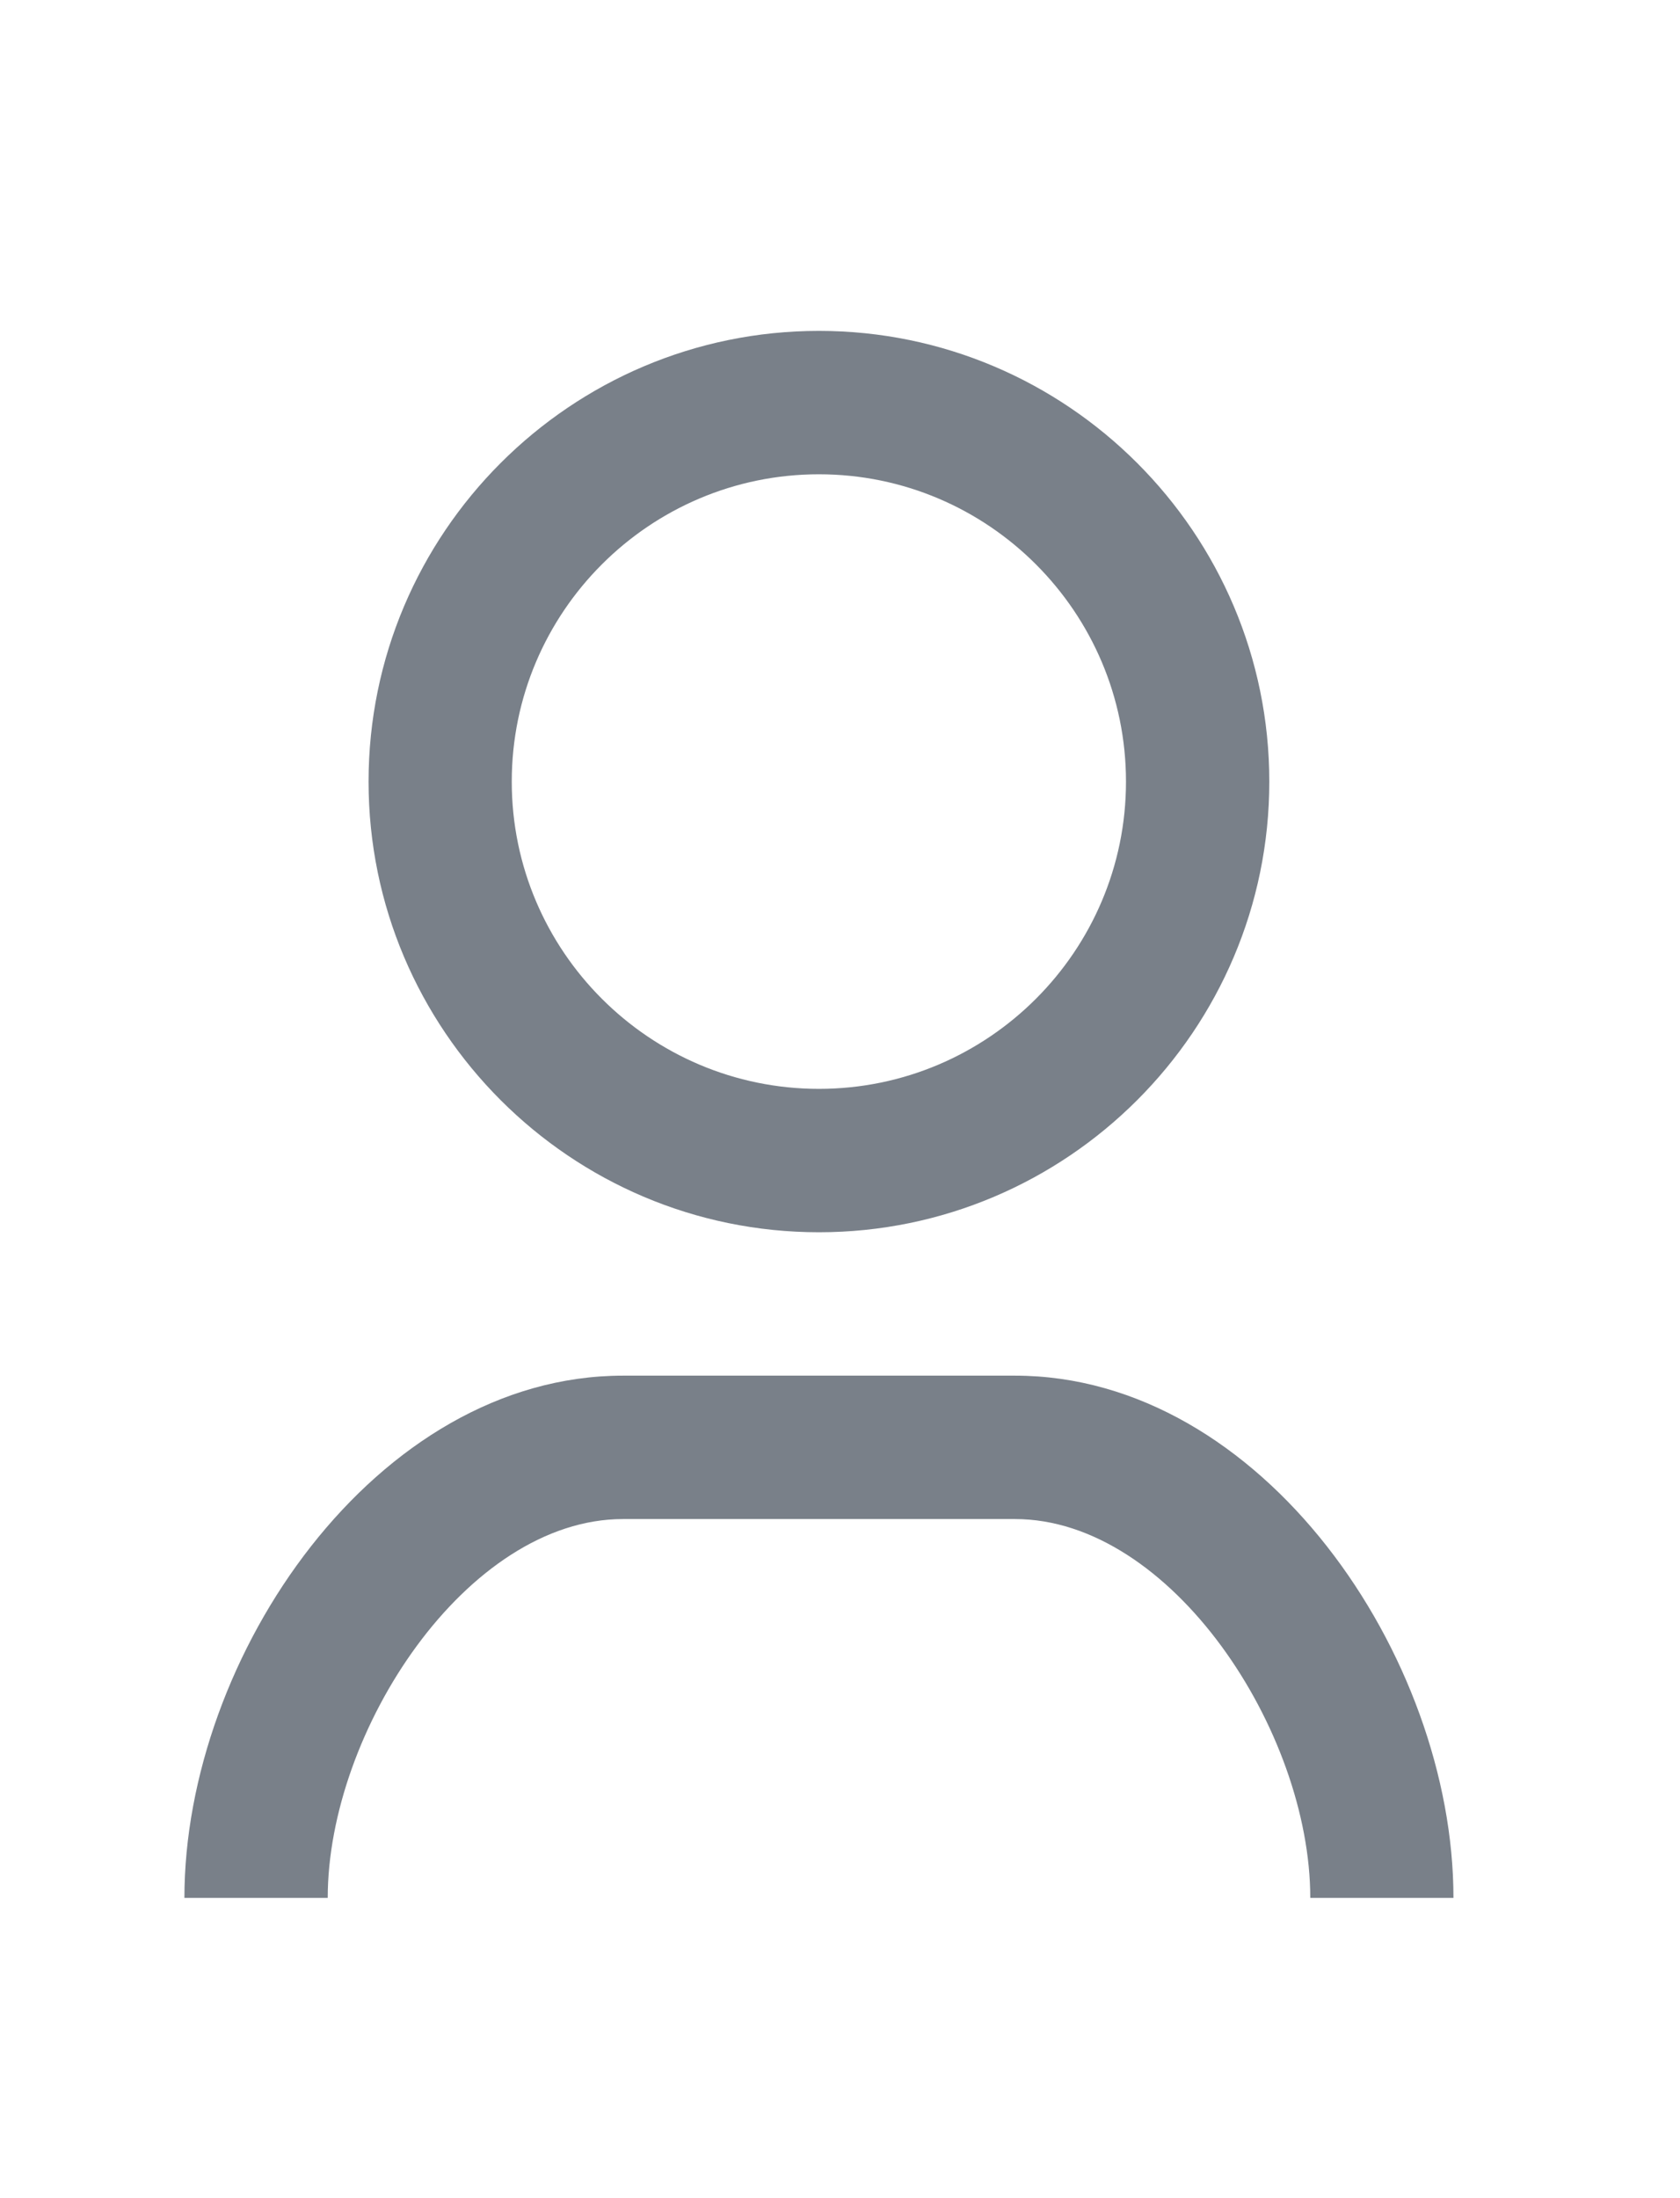 <svg width="13" height="17" viewBox="0 0 13 17" fill="none" xmlns="http://www.w3.org/2000/svg">
<path d="M6.337 9.53C4.415 9.53 2.852 7.966 2.852 6.045C2.852 4.123 4.415 2.559 6.337 2.559C8.258 2.559 9.822 4.123 9.822 6.045C9.822 7.966 8.258 9.53 6.337 9.53ZM6.337 3.668C5.027 3.668 3.96 4.734 3.96 6.045C3.96 7.355 5.027 8.421 6.337 8.421C7.647 8.421 8.713 7.355 8.713 6.045C8.713 4.734 7.647 3.668 6.337 3.668Z" fill="#798089"/>
<path d="M11.247 14.678H10.139C10.139 13.387 9.063 11.748 7.854 11.748H4.821C3.612 11.748 2.536 13.387 2.536 14.678H1.427C1.427 12.81 2.91 10.639 4.821 10.639H7.854C9.765 10.639 11.247 12.81 11.247 14.678Z" fill="#798089"/>
</svg>
